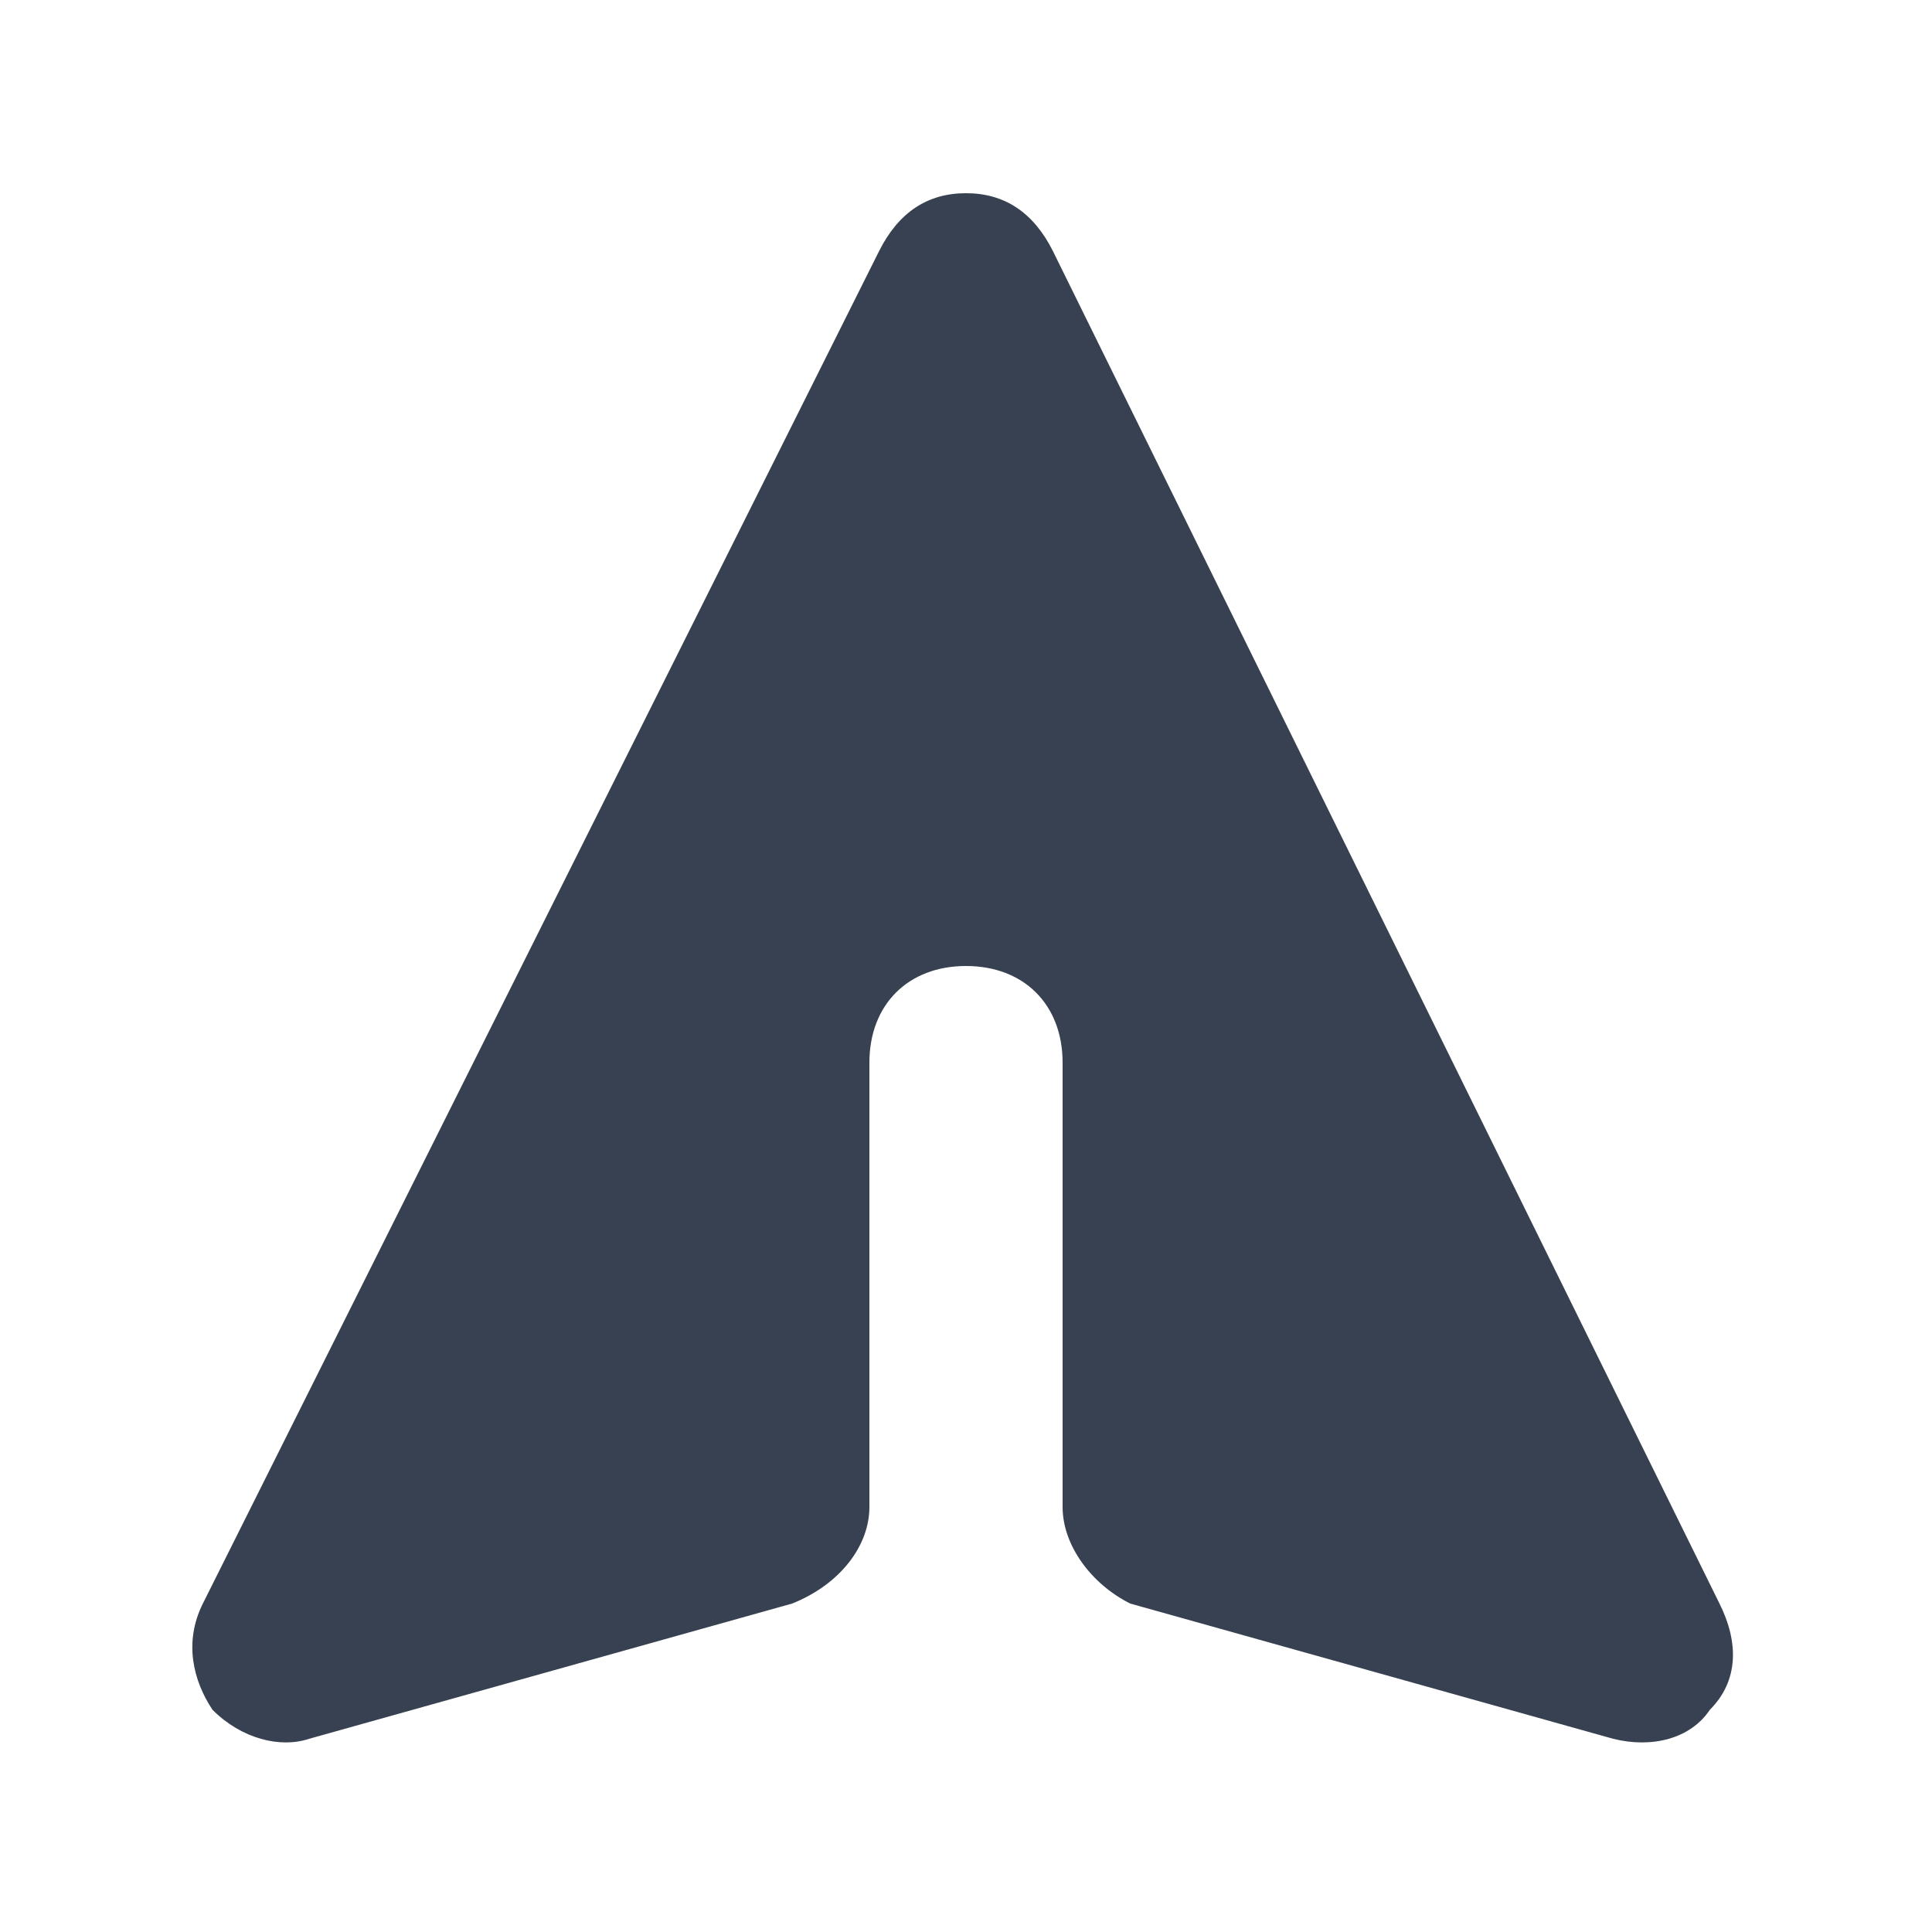 <?xml version="1.0" encoding="utf-8"?>
<!-- Generator: Adobe Illustrator 24.1.3, SVG Export Plug-In . SVG Version: 6.00 Build 0)  -->
<svg version="1.1" id="Layer_1" xmlns="http://www.w3.org/2000/svg" xmlns:xlink="http://www.w3.org/1999/xlink" x="0px" y="0px"
	 viewBox="0 0 20 20" style="enable-background:new 0 0 20 20;" xml:space="preserve">
<style type="text/css">
	.st0{fill:#374151;}
</style>
<path class="st0" d="M10.9,2.6C10.7,2.2,10.4,2,10,2C9.6,2,9.3,2.2,9.1,2.6l-7,14c-0.2,0.4-0.1,0.8,0.1,1.1c0.3,0.3,0.7,0.4,1,0.3
	l5-1.4C8.7,16.4,9,16,9,15.6V11c0-0.6,0.4-1,1-1c0.6,0,1,0.4,1,1v4.6c0,0.4,0.3,0.8,0.7,1l5,1.4c0.4,0.1,0.8,0,1-0.3
	c0.3-0.3,0.3-0.7,0.1-1.1L10.9,2.6z"/>
</svg>
